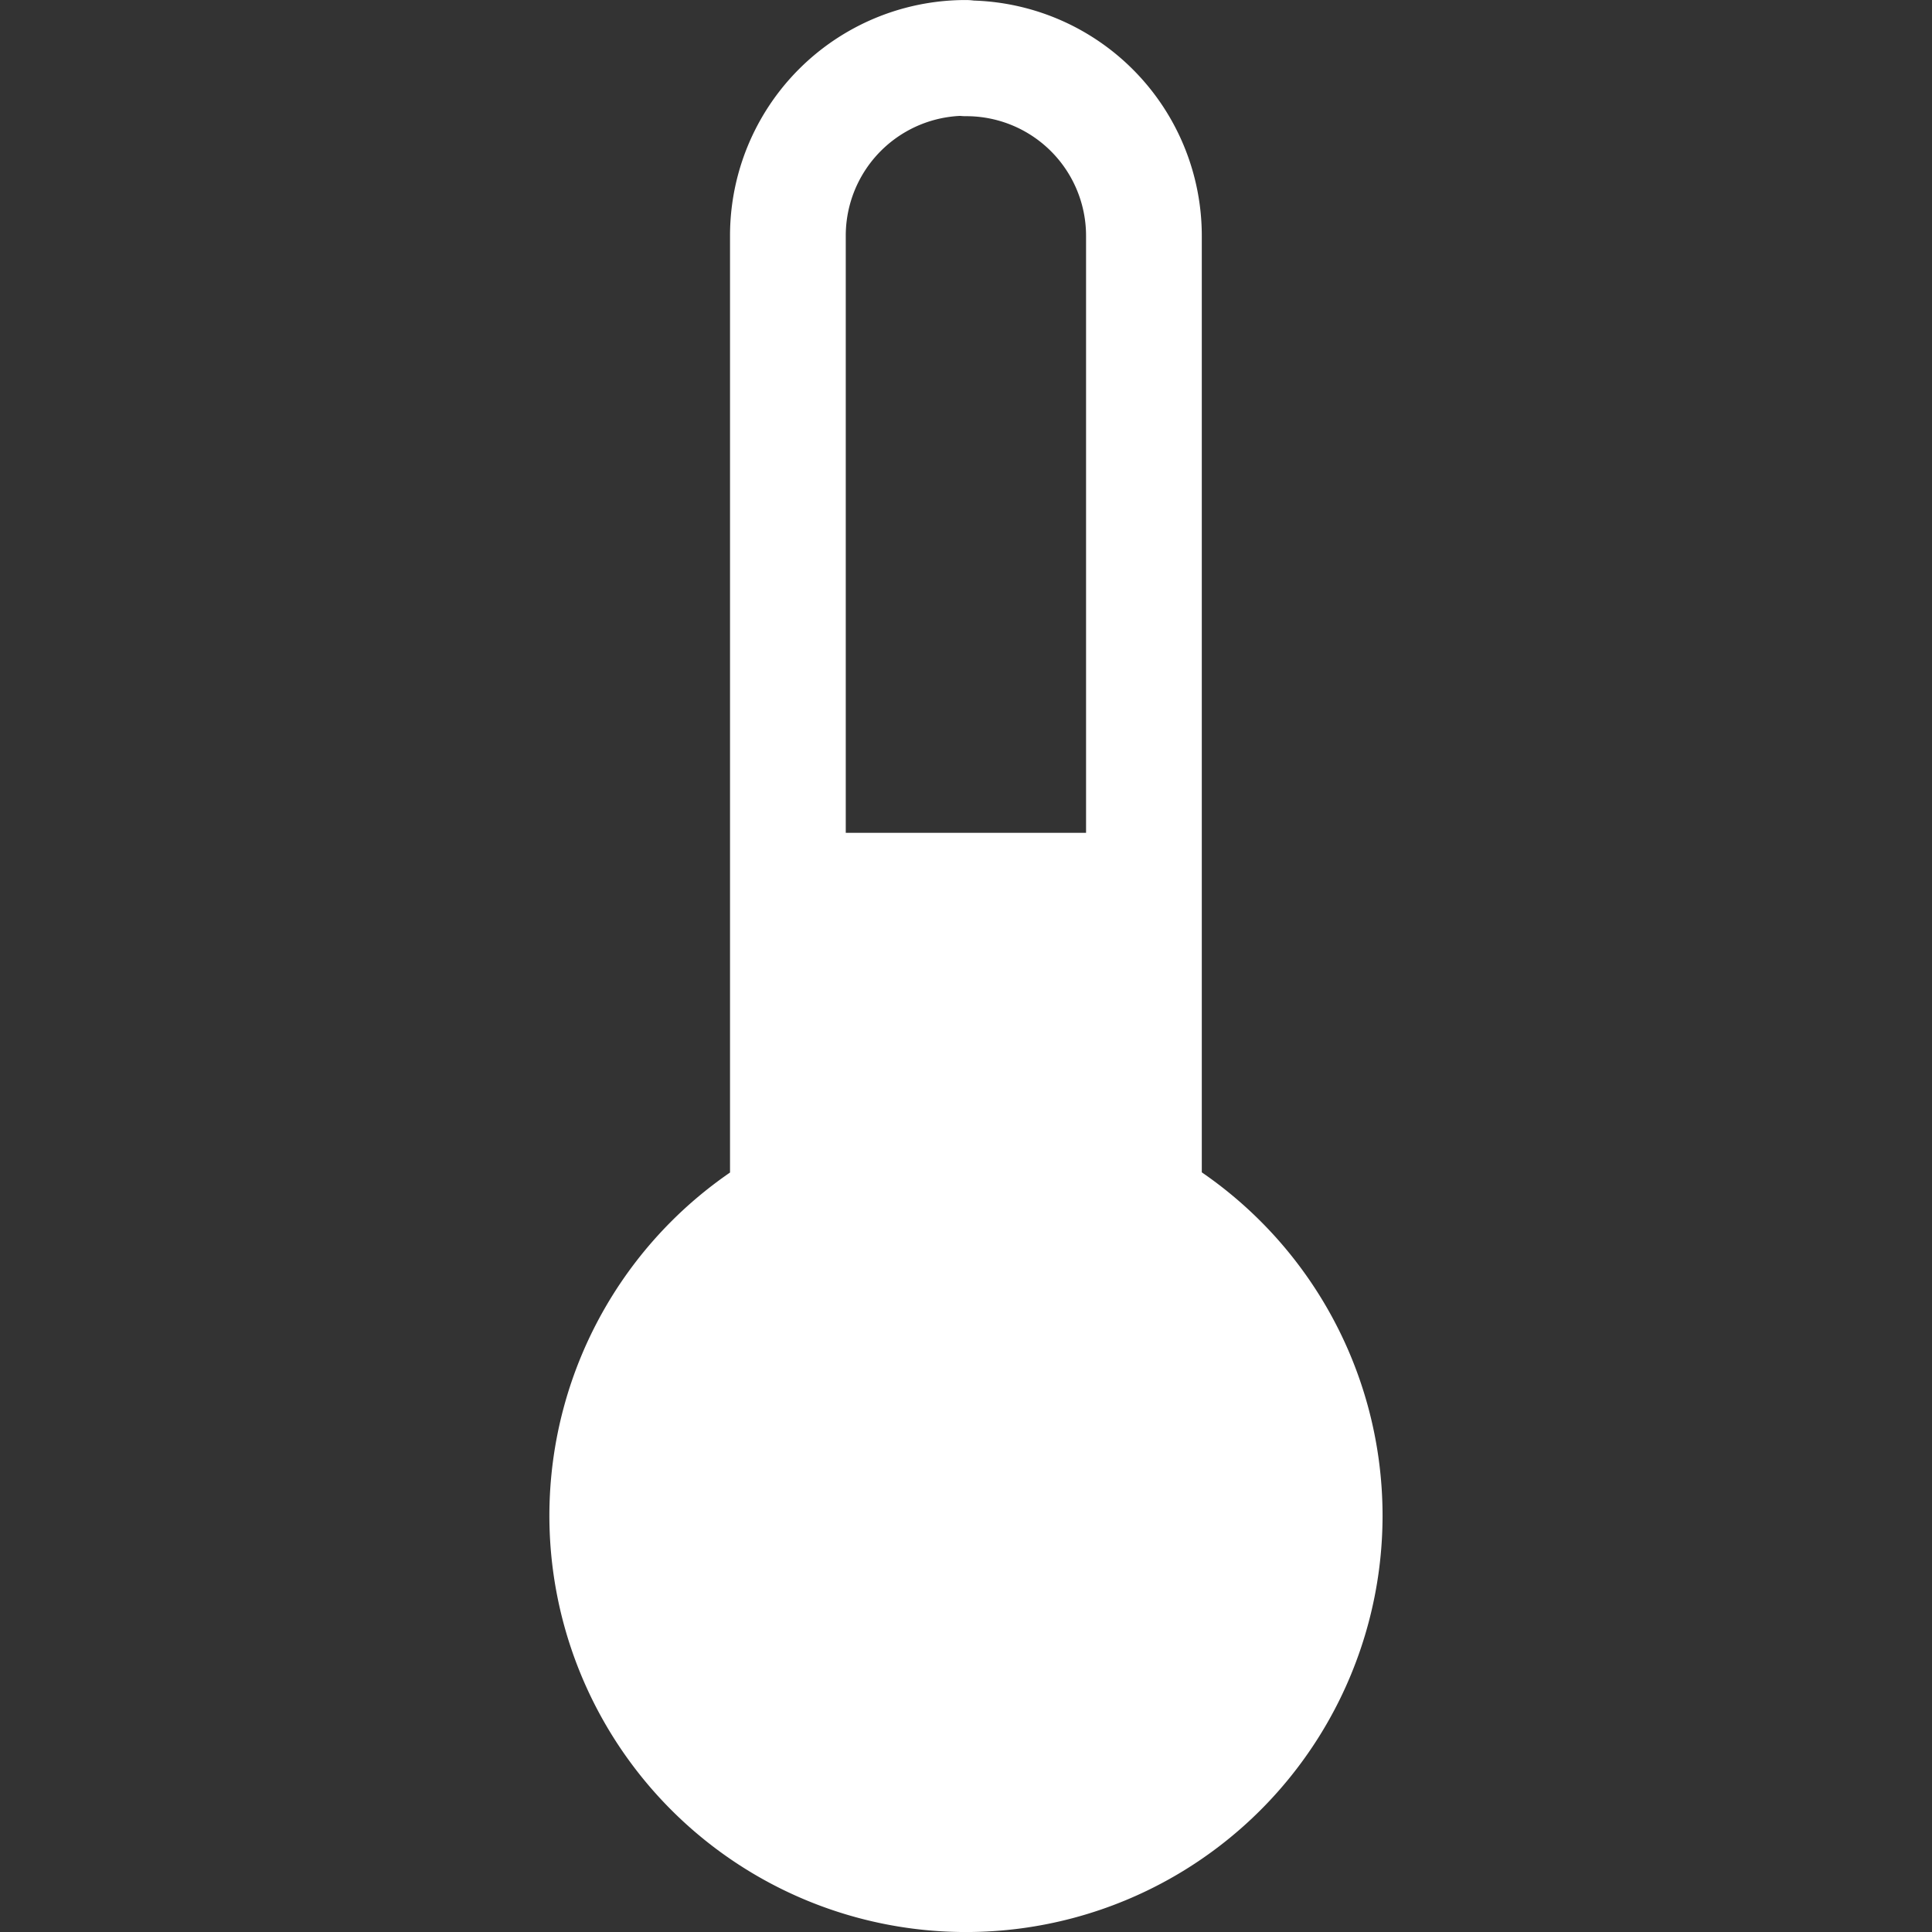 <svg xmlns="http://www.w3.org/2000/svg" height="32" width="32"><rect width="100%" height="100%" fill="#333333" stroke="none"/><g color="#000"><path d="M16 .959a2.945 2.945 0 0 0-2.95 2.95V19.95a5.94 5.94 0 0 0-2.992 5.15A5.94 5.94 0 0 0 16 31.042a5.94 5.94 0 0 0 5.941-5.941 5.94 5.94 0 0 0-2.994-5.154V3.914A2.941 2.941 0 0 0 16 .966z" style="isolation:auto;mix-blend-mode:normal" overflow="visible" fill="none" stroke="#fff" stroke-width="1.917" stroke-linecap="round" stroke-linejoin="round"/><path style="isolation:auto;mix-blend-mode:normal" d="M13.243 13.794v6.81a5.269 5.269 0 0 0-2.516 4.493 5.269 5.269 0 0 0 5.27 5.27 5.269 5.269 0 0 0 5.272-5.27 5.269 5.269 0 0 0-2.518-4.49v-6.813z" overflow="visible" fill="#fff"/></g></svg>